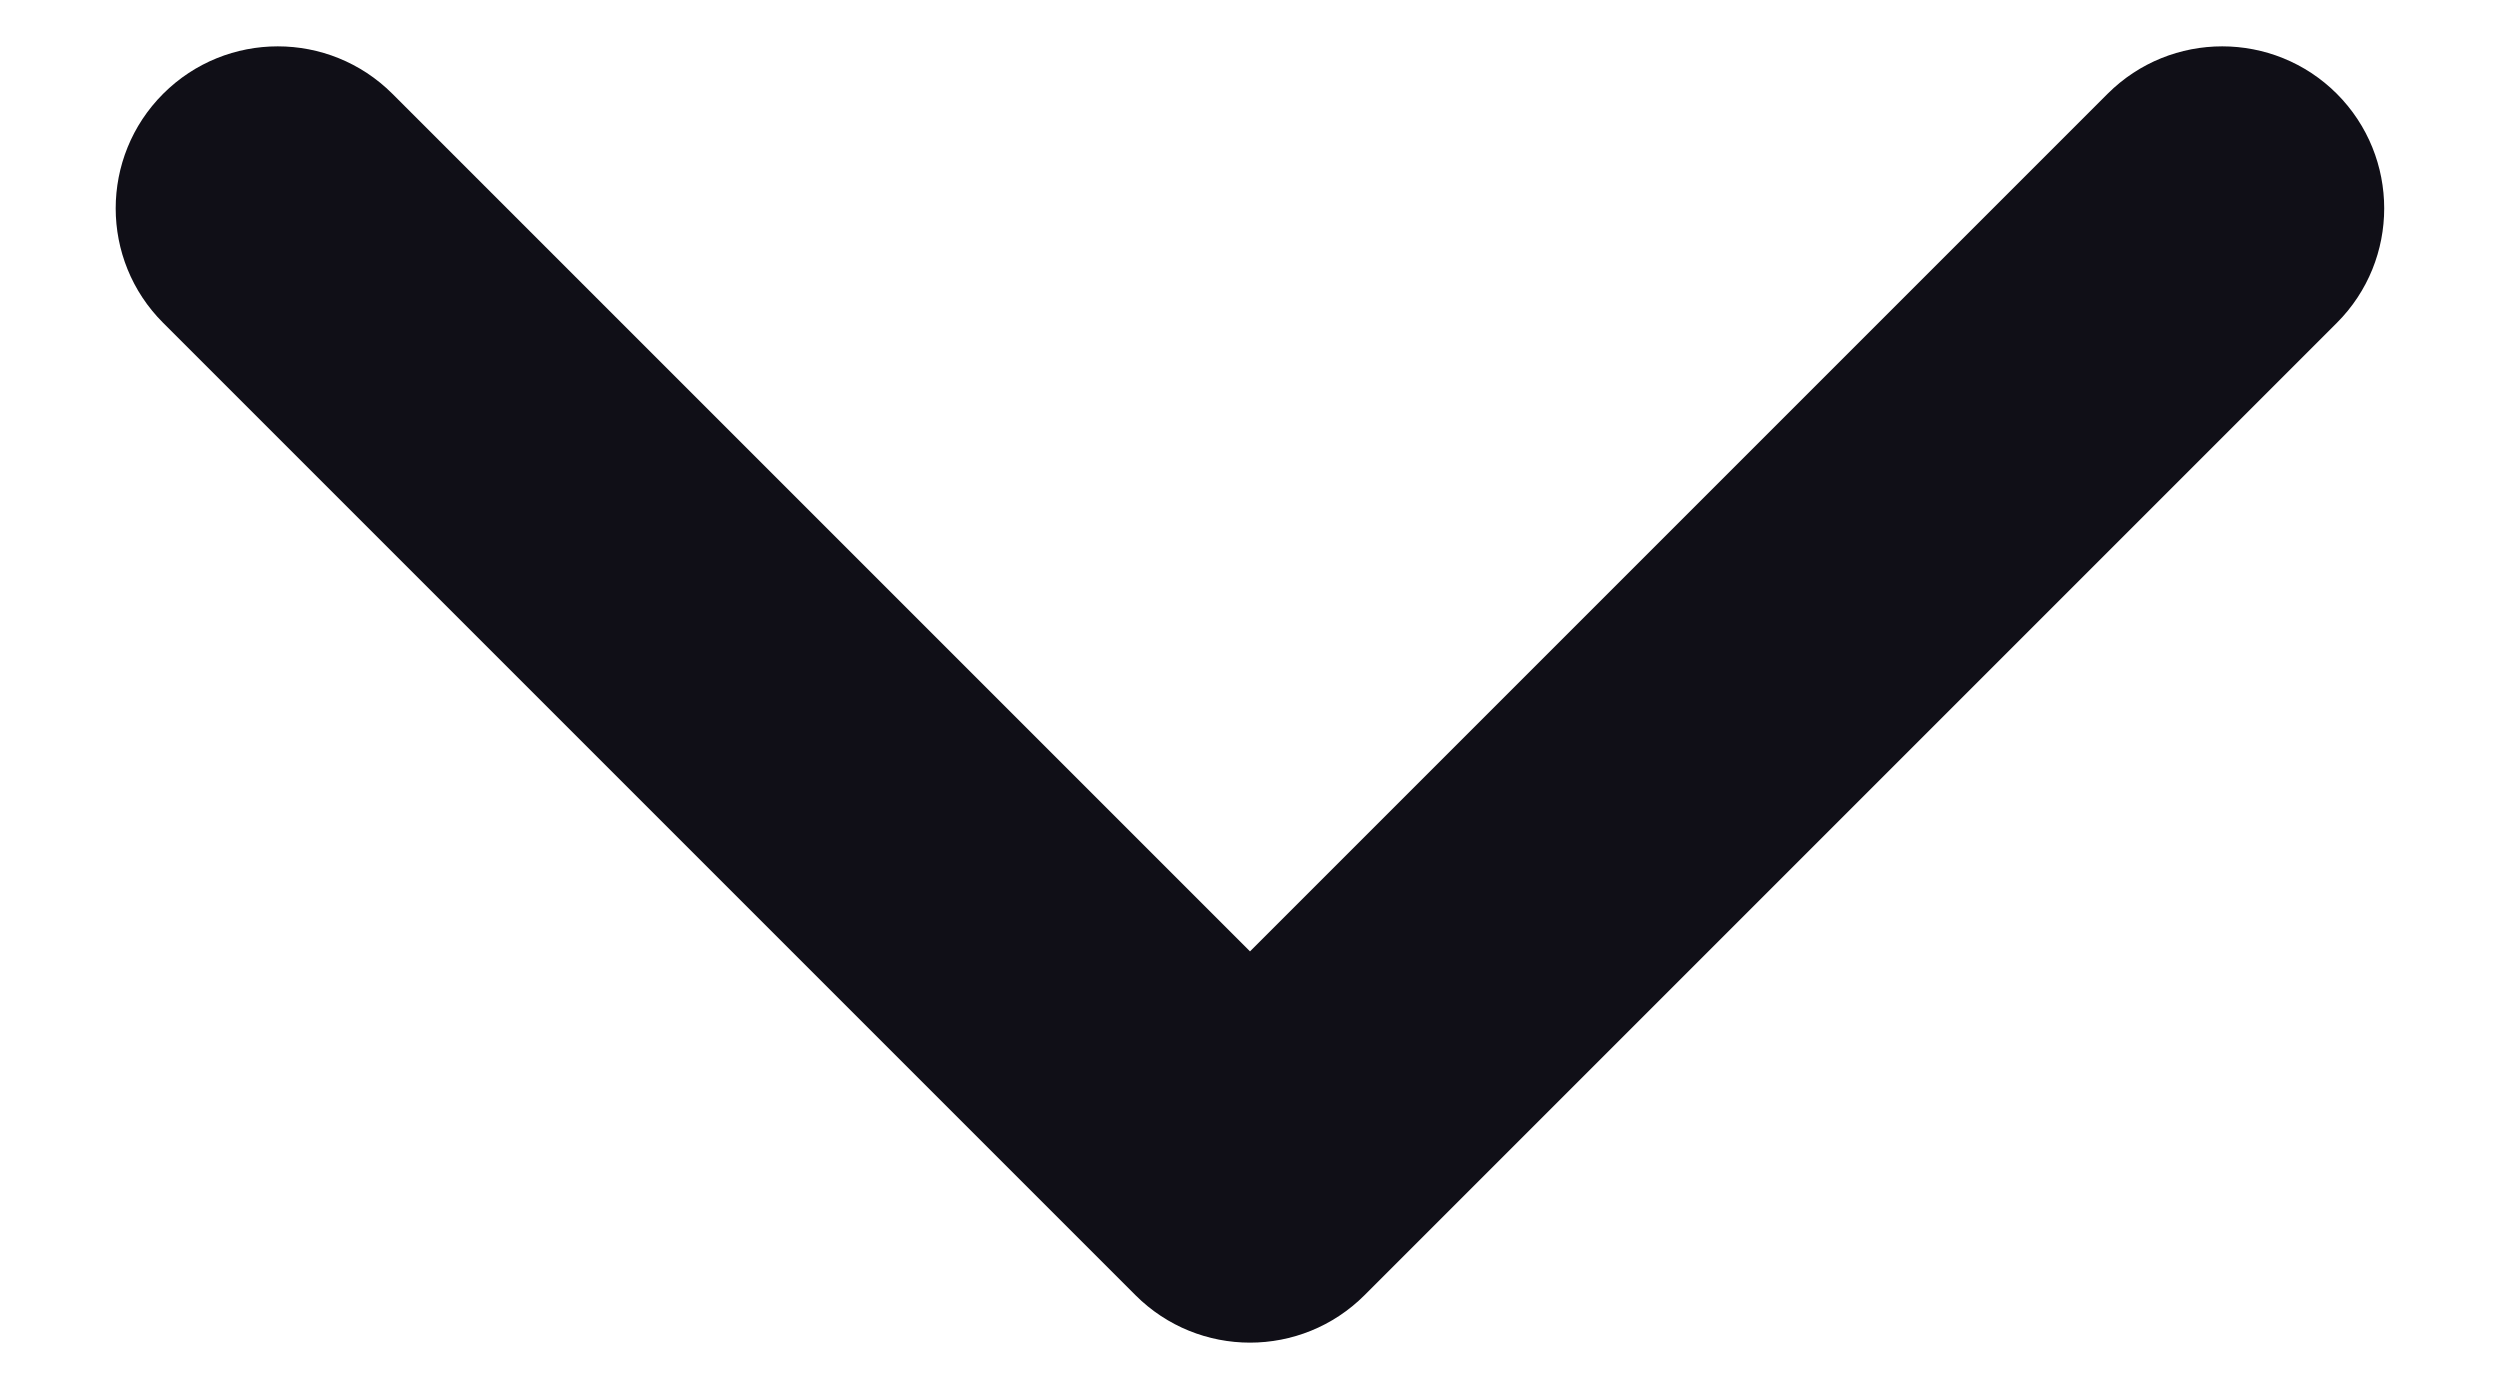 <svg width="18" height="10" viewBox="0 0 18 10" fill="none" xmlns="http://www.w3.org/2000/svg">
<path fill-rule="evenodd" clip-rule="evenodd" d="M1.175 0.675C0.719 1.131 0.719 1.87 1.175 2.325L8.175 9.325C8.631 9.781 9.369 9.781 9.825 9.325L16.825 2.325C17.28 1.87 17.28 1.131 16.825 0.675C16.369 0.22 15.631 0.22 15.175 0.675L9 6.85L2.825 0.675C2.369 0.22 1.631 0.22 1.175 0.675Z" fill="#100F17"/>
</svg>
